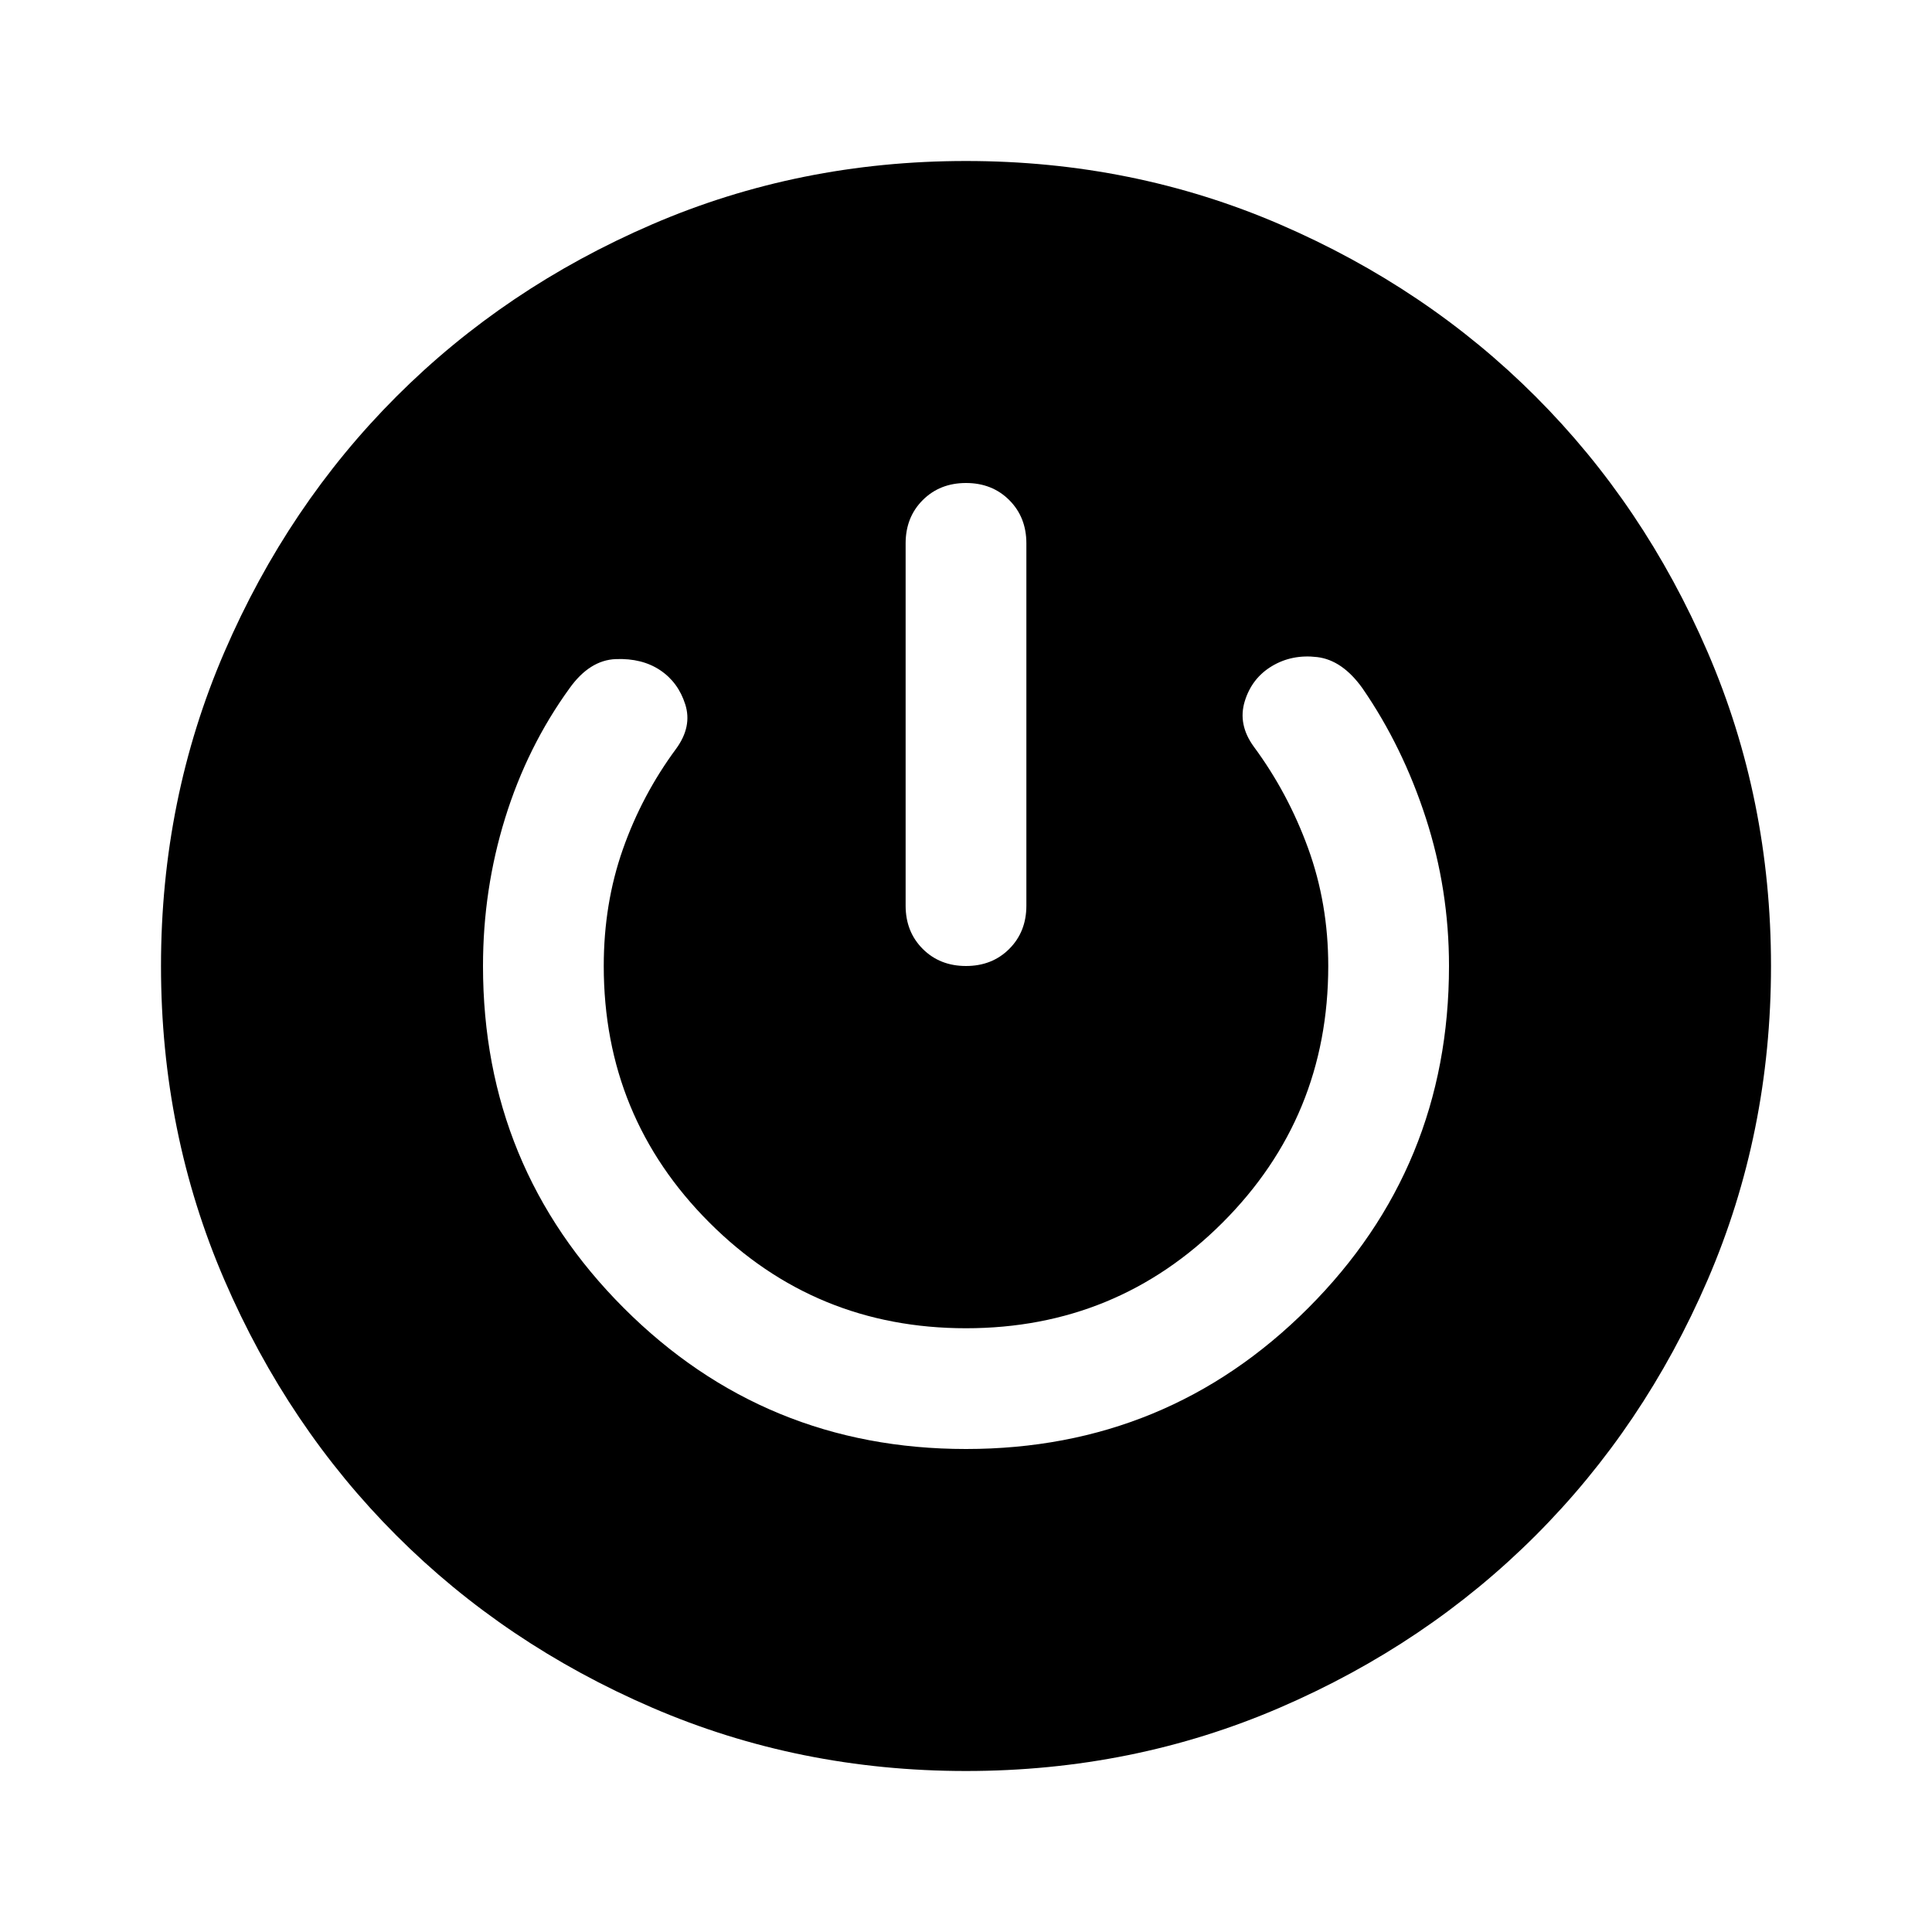 <svg xmlns="http://www.w3.org/2000/svg" width="48" height="48" viewBox="0 -960 960 960" fill="currentColor"><path d="M480-80q-83 0-156-31.5T197-197q-54-54-85.5-127T80-480q0-83 31.5-156T197-763q54-54 127-85.5T480-880q83 0 156 31.5T763-763q54 54 85.5 127T880-480q0 83-31.5 156T763-197q-54 54-127 85.5T480-80Zm0-160q100 0 170-70t70-170q0-38-11.5-73.5T677-618q-10-14-22.5-15.5T632-629q-10 6-13.5 17.5T623-589q17 23 27 50.5t10 58.5q0 75-52.5 127.5T480-300q-75 0-127.5-52.5T300-480q0-31 9.5-58t26.5-50q8-11 4.5-22T328-627q-9-6-22-5.5T283-618q-21 29-32 64.5T240-480q0 100 70 170t170 70Zm0-480q-13 0-21.5 8.5T450-690v180q0 13 8.5 21.5T480-480q13 0 21.5-8.5T510-510v-180q0-13-8.5-21.5T480-720Z"/></svg>
